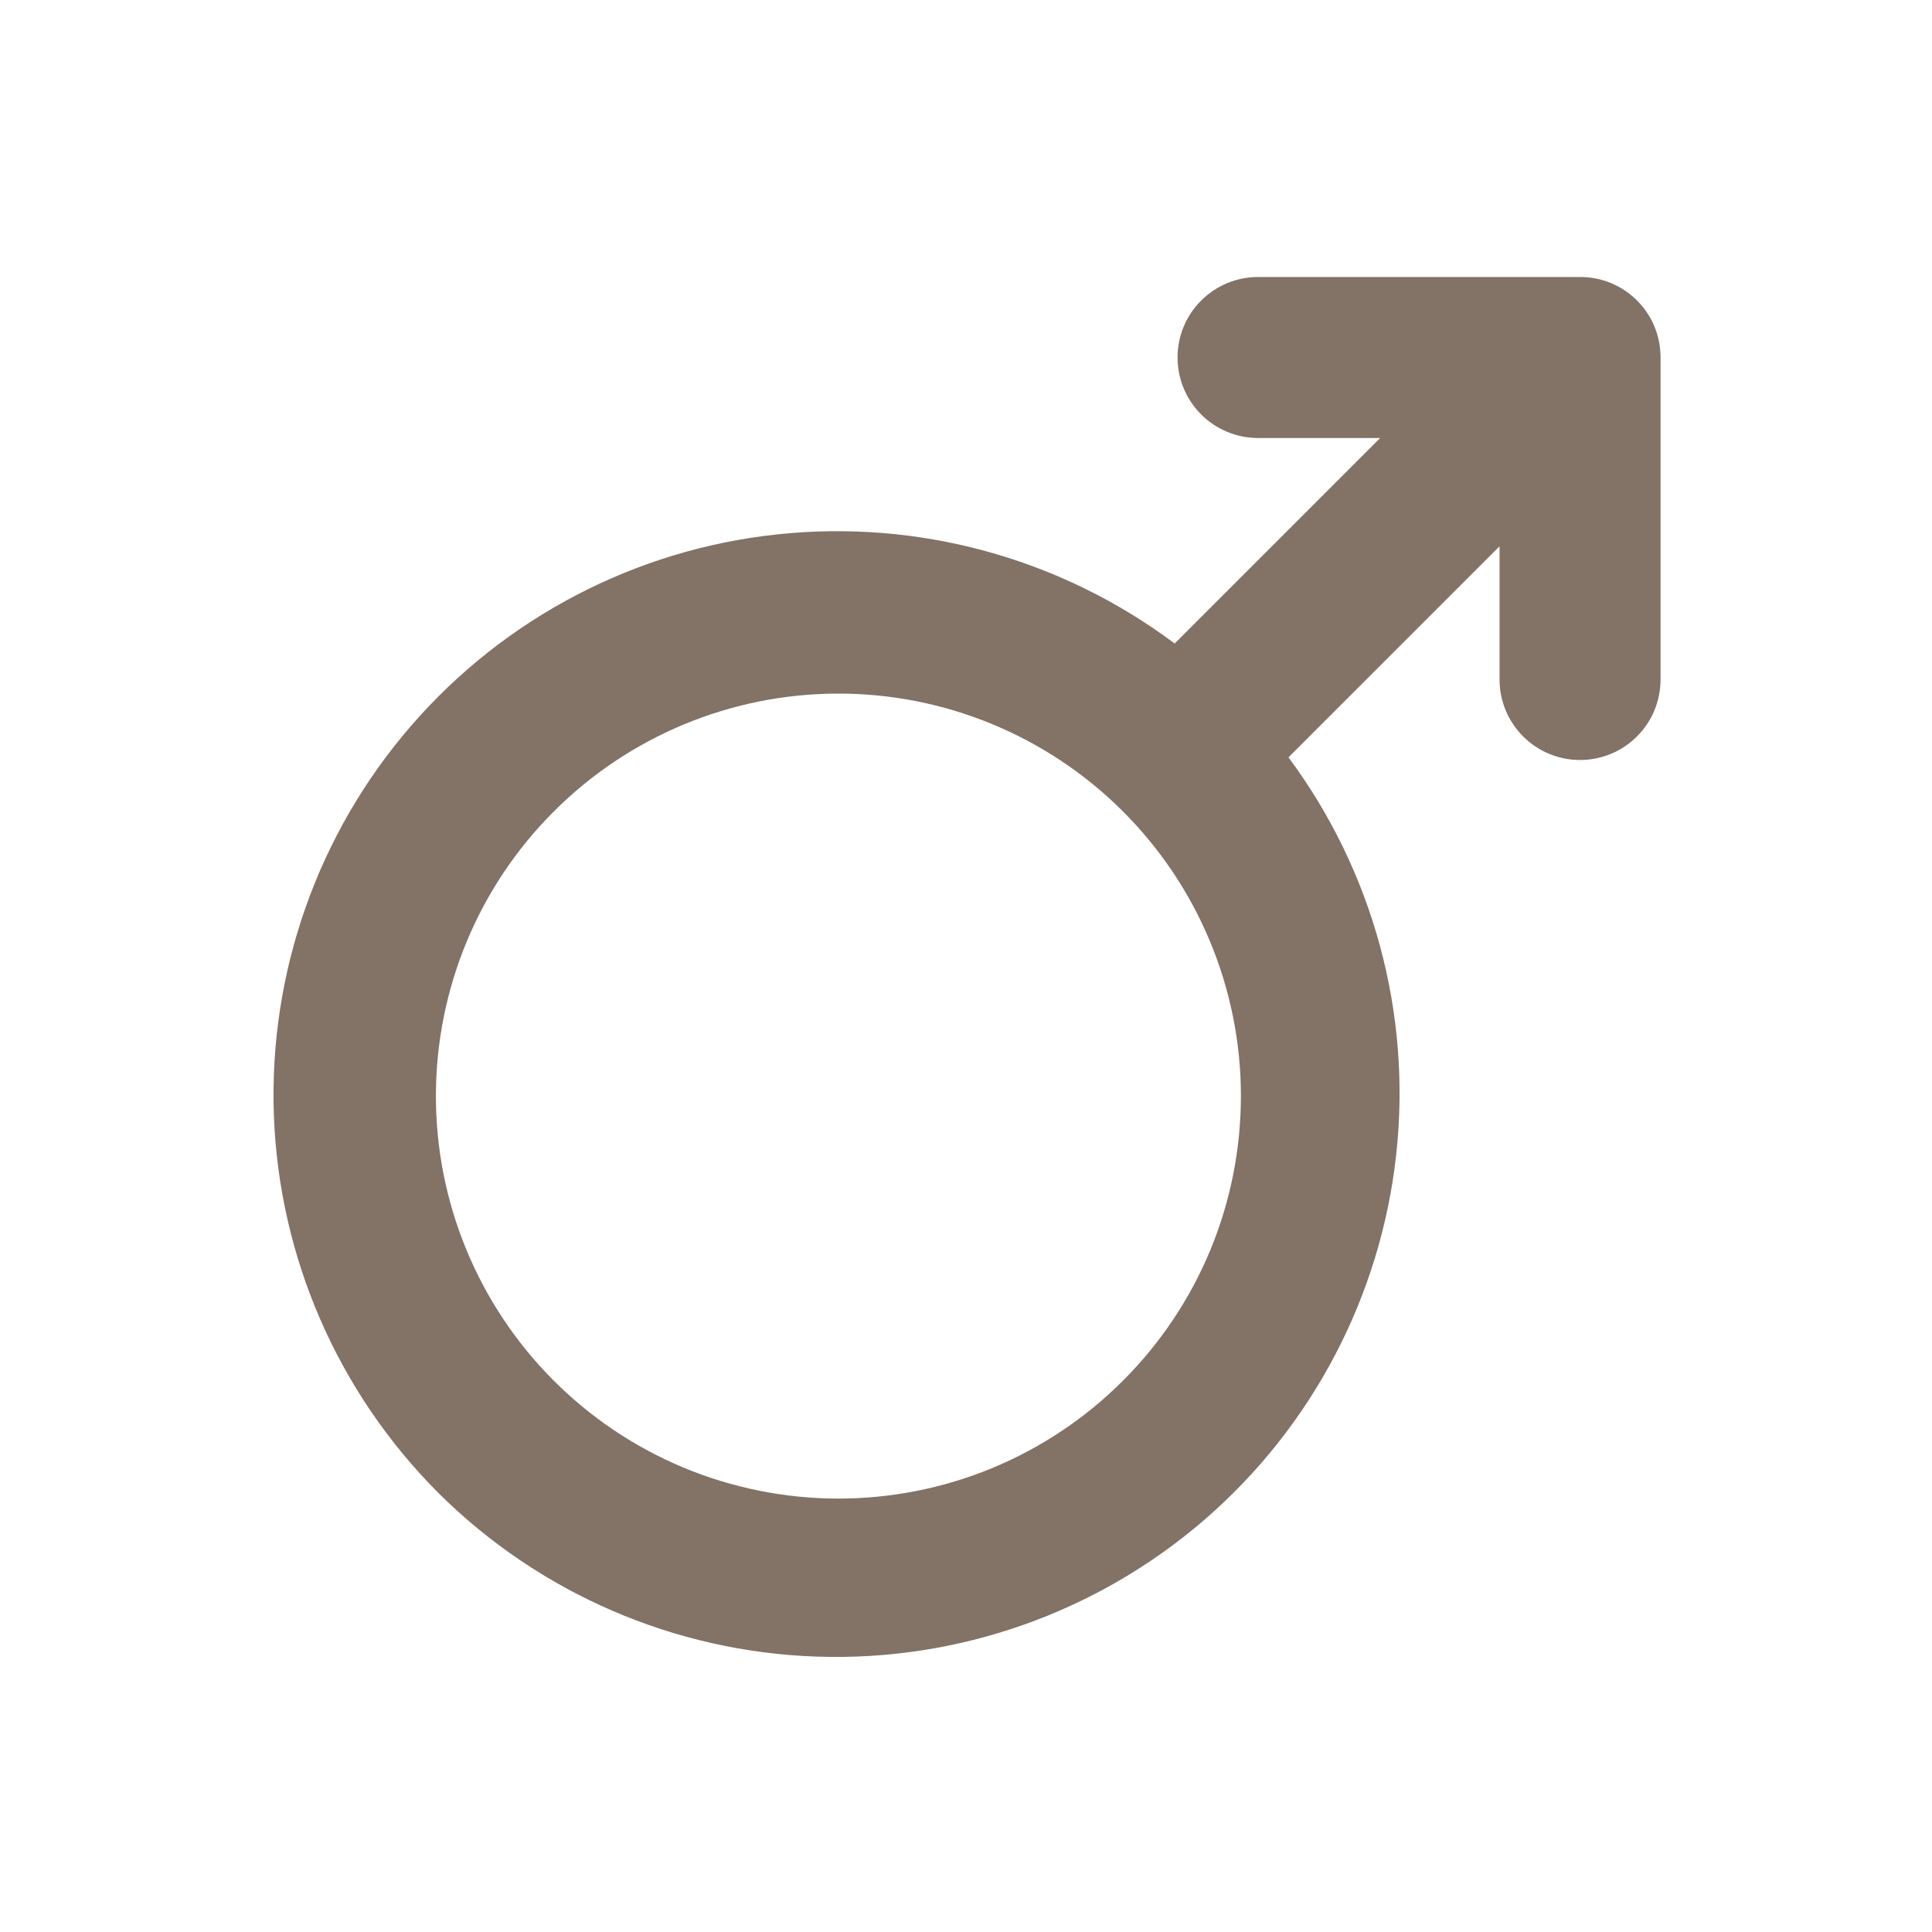 <svg width="24" height="24" viewBox="0 0 24 24" fill="none" xmlns="http://www.w3.org/2000/svg">
<path d="M6.864 17.136C7.328 17.604 7.879 17.975 8.486 18.229C9.094 18.483 9.746 18.614 10.404 18.616C11.062 18.617 11.715 18.489 12.323 18.238C12.932 17.986 13.485 17.617 13.95 17.151C14.416 16.686 14.785 16.133 15.037 15.524C15.288 14.916 15.416 14.264 15.415 13.605C15.414 12.947 15.282 12.295 15.028 11.687C14.774 11.08 14.403 10.529 13.935 10.065C12.996 9.134 11.726 8.613 10.404 8.616C9.082 8.619 7.814 9.145 6.879 10.081C5.944 11.015 5.418 12.283 5.415 13.605C5.412 14.927 5.933 16.197 6.864 17.136ZM14.592 7.994L17.145 5.441H15.628C15.363 5.441 15.108 5.336 14.921 5.148C14.733 4.961 14.628 4.706 14.628 4.441C14.628 4.176 14.733 3.921 14.921 3.734C15.108 3.546 15.363 3.441 15.628 3.441H19.628C19.759 3.441 19.89 3.466 20.011 3.516C20.133 3.566 20.243 3.64 20.336 3.733C20.429 3.826 20.503 3.936 20.553 4.058C20.603 4.179 20.628 4.31 20.628 4.441V8.441C20.628 8.706 20.523 8.961 20.335 9.148C20.148 9.336 19.893 9.441 19.628 9.441C19.363 9.441 19.108 9.336 18.921 9.148C18.733 8.961 18.628 8.706 18.628 8.441V6.786L16.006 9.408C17.059 10.826 17.537 12.589 17.344 14.345C17.151 16.1 16.302 17.718 14.968 18.874C13.633 20.03 11.91 20.64 10.145 20.579C8.38 20.519 6.703 19.794 5.45 18.55C4.198 17.299 3.466 15.62 3.402 13.851C3.339 12.082 3.948 10.354 5.107 9.016C6.265 7.678 7.888 6.828 9.648 6.639C11.408 6.449 13.175 6.933 14.592 7.994Z" fill="#837266"/>
</svg>

